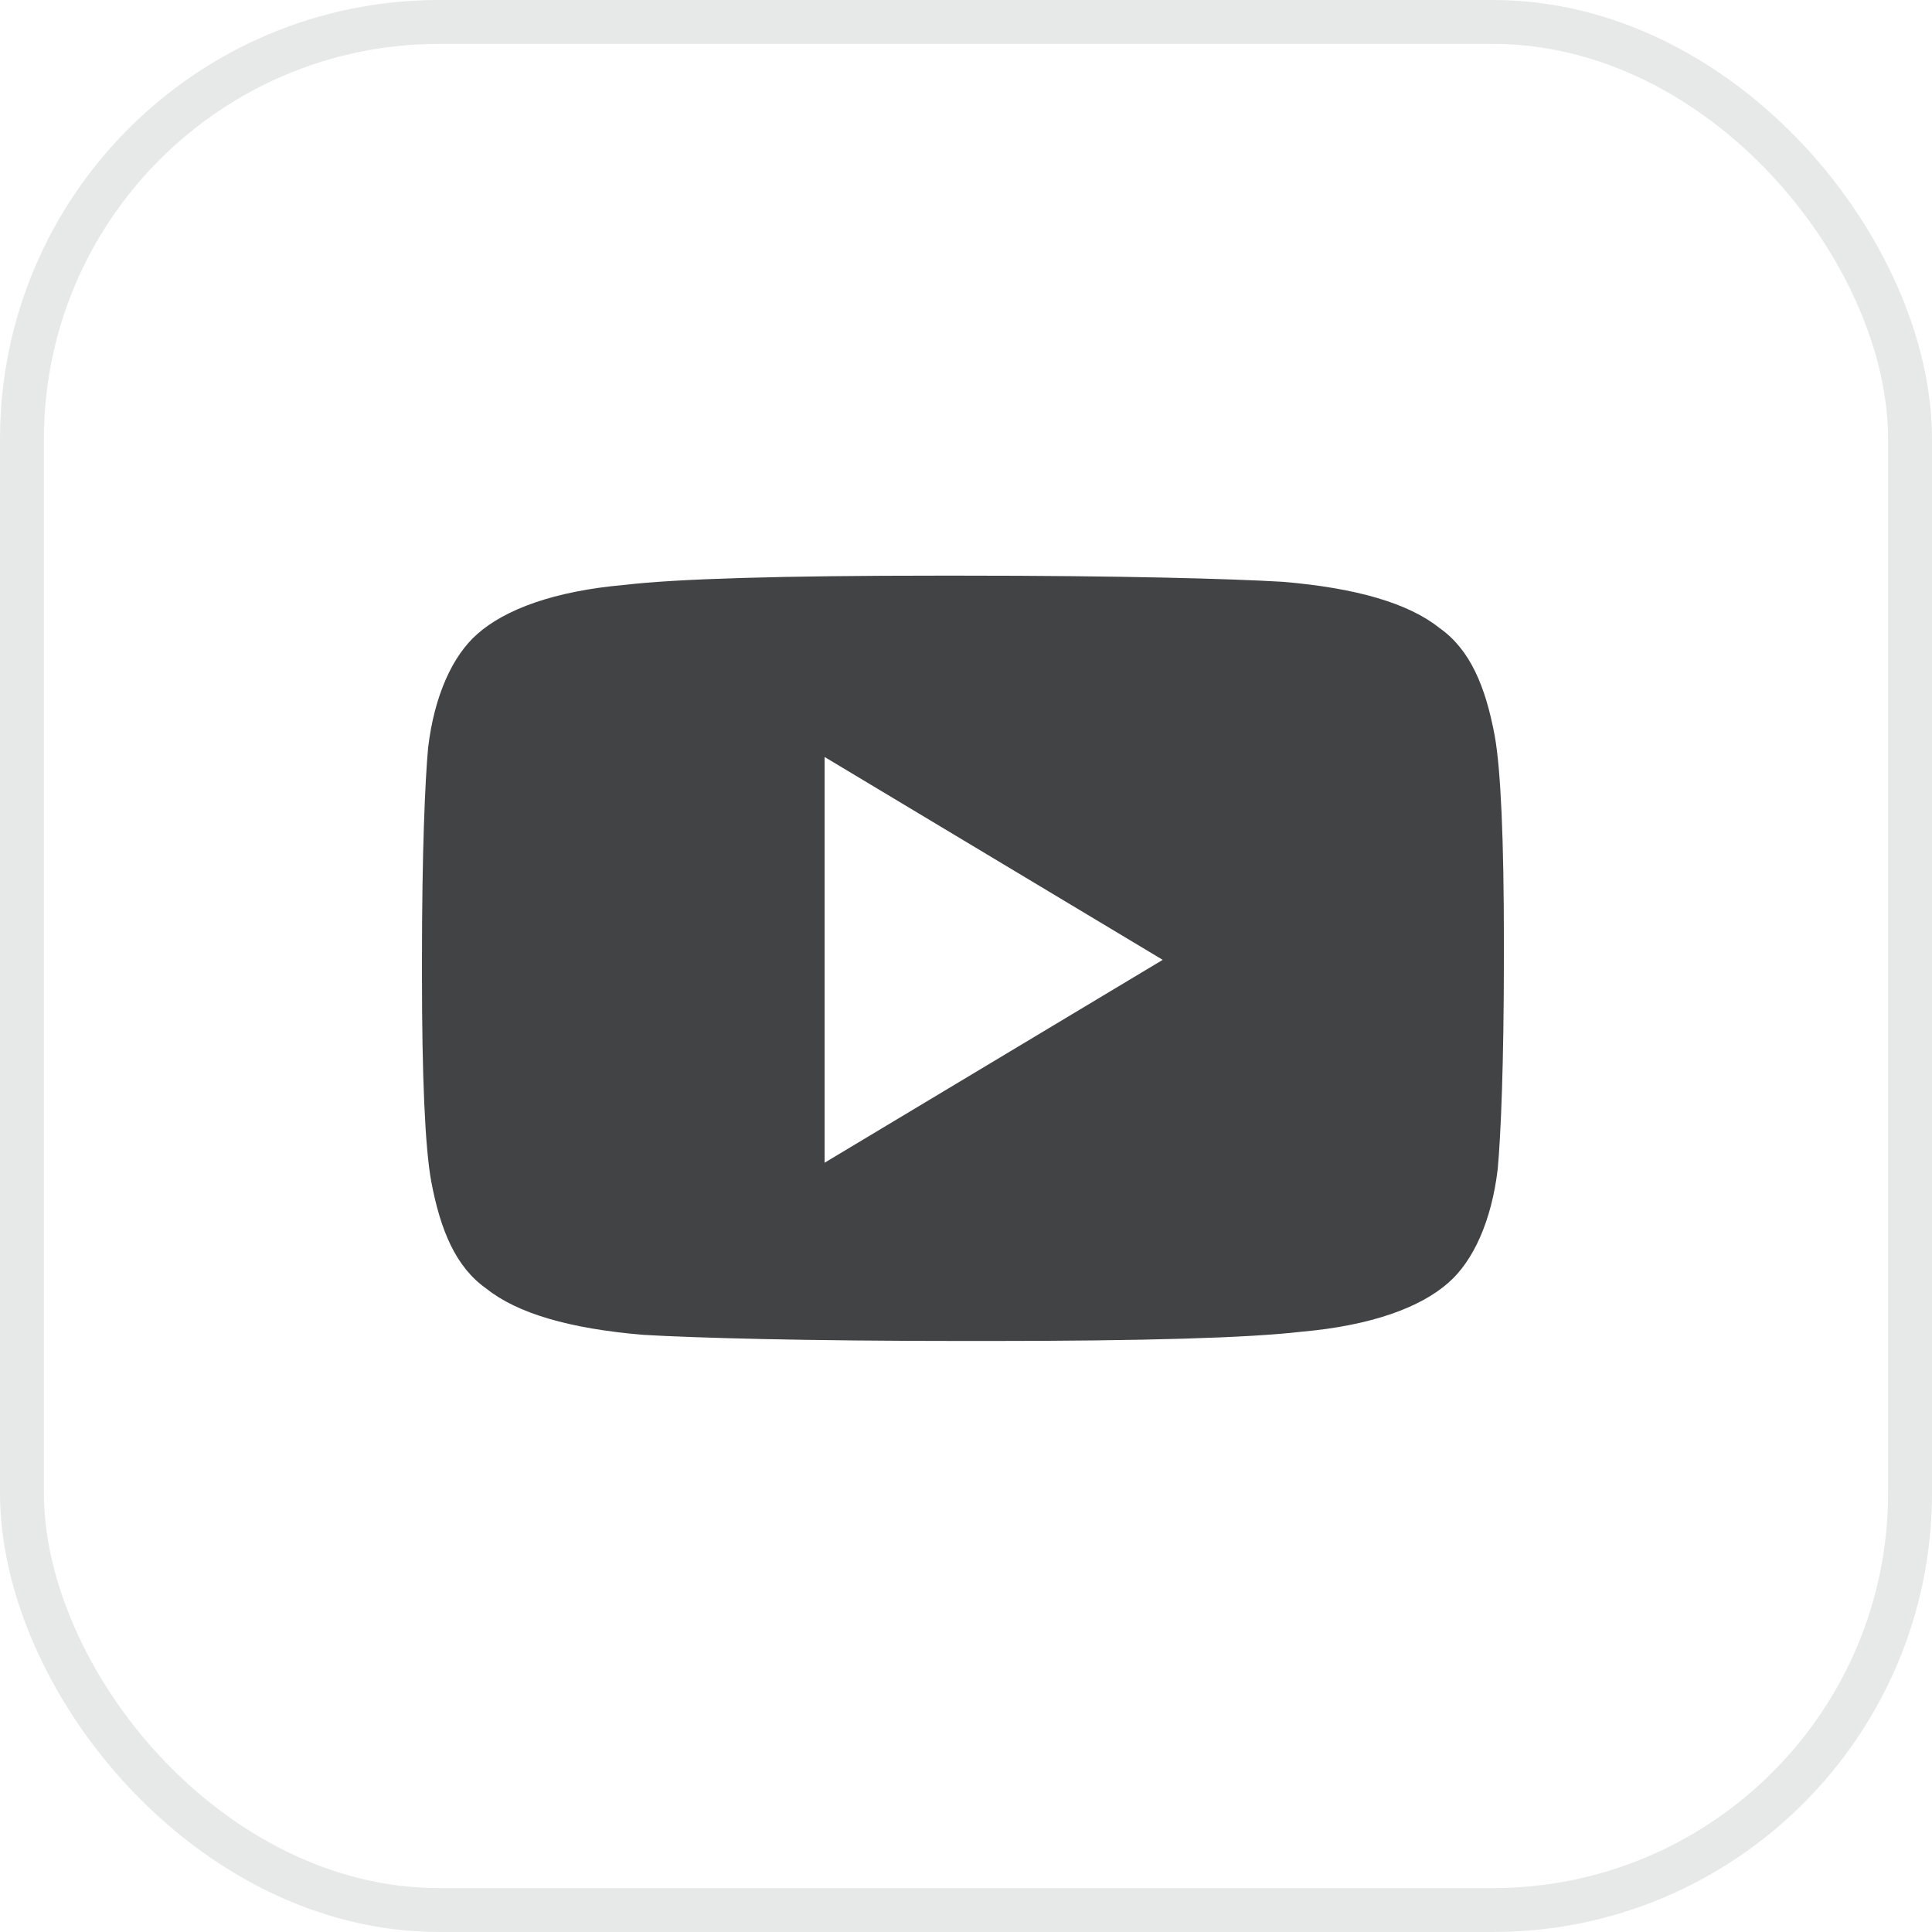 <svg width="44" height="44" viewBox="0 0 44 44" fill="none" xmlns="http://www.w3.org/2000/svg">
<rect x="0.5" y="0.5" width="43" height="43" rx="9.5" stroke="#121417" stroke-opacity="0.1"/>
<g opacity="0.8">
<path fill-rule="evenodd" clip-rule="evenodd" d="M29.21 13.25C28.02 13.18 25.57 13.11 21.86 13.11H21.37C17.8 13.11 15.42 13.18 14.23 13.32C12.62 13.46 11.5 13.88 10.87 14.44C10.31 14.93 9.89 15.84 9.75 17.03C9.68 17.8 9.61 19.41 9.61 21.86V22.21C9.61 24.52 9.68 26.13 9.82 26.9C10.03 28.02 10.38 28.86 11.08 29.35C11.78 29.91 12.97 30.26 14.65 30.4C15.84 30.47 18.29 30.54 22 30.54H22.49C26.06 30.54 28.44 30.47 29.63 30.33C31.24 30.19 32.36 29.77 32.99 29.21C33.55 28.72 33.97 27.81 34.11 26.62C34.18 25.85 34.25 24.24 34.25 21.79V21.44C34.25 19.13 34.18 17.52 34.04 16.75C33.83 15.63 33.48 14.79 32.78 14.3C32.08 13.74 30.89 13.39 29.21 13.25ZM26.48 21.86L18.78 26.48V17.24L26.48 21.86Z" fill="#121417"/>
</g>
</svg>
